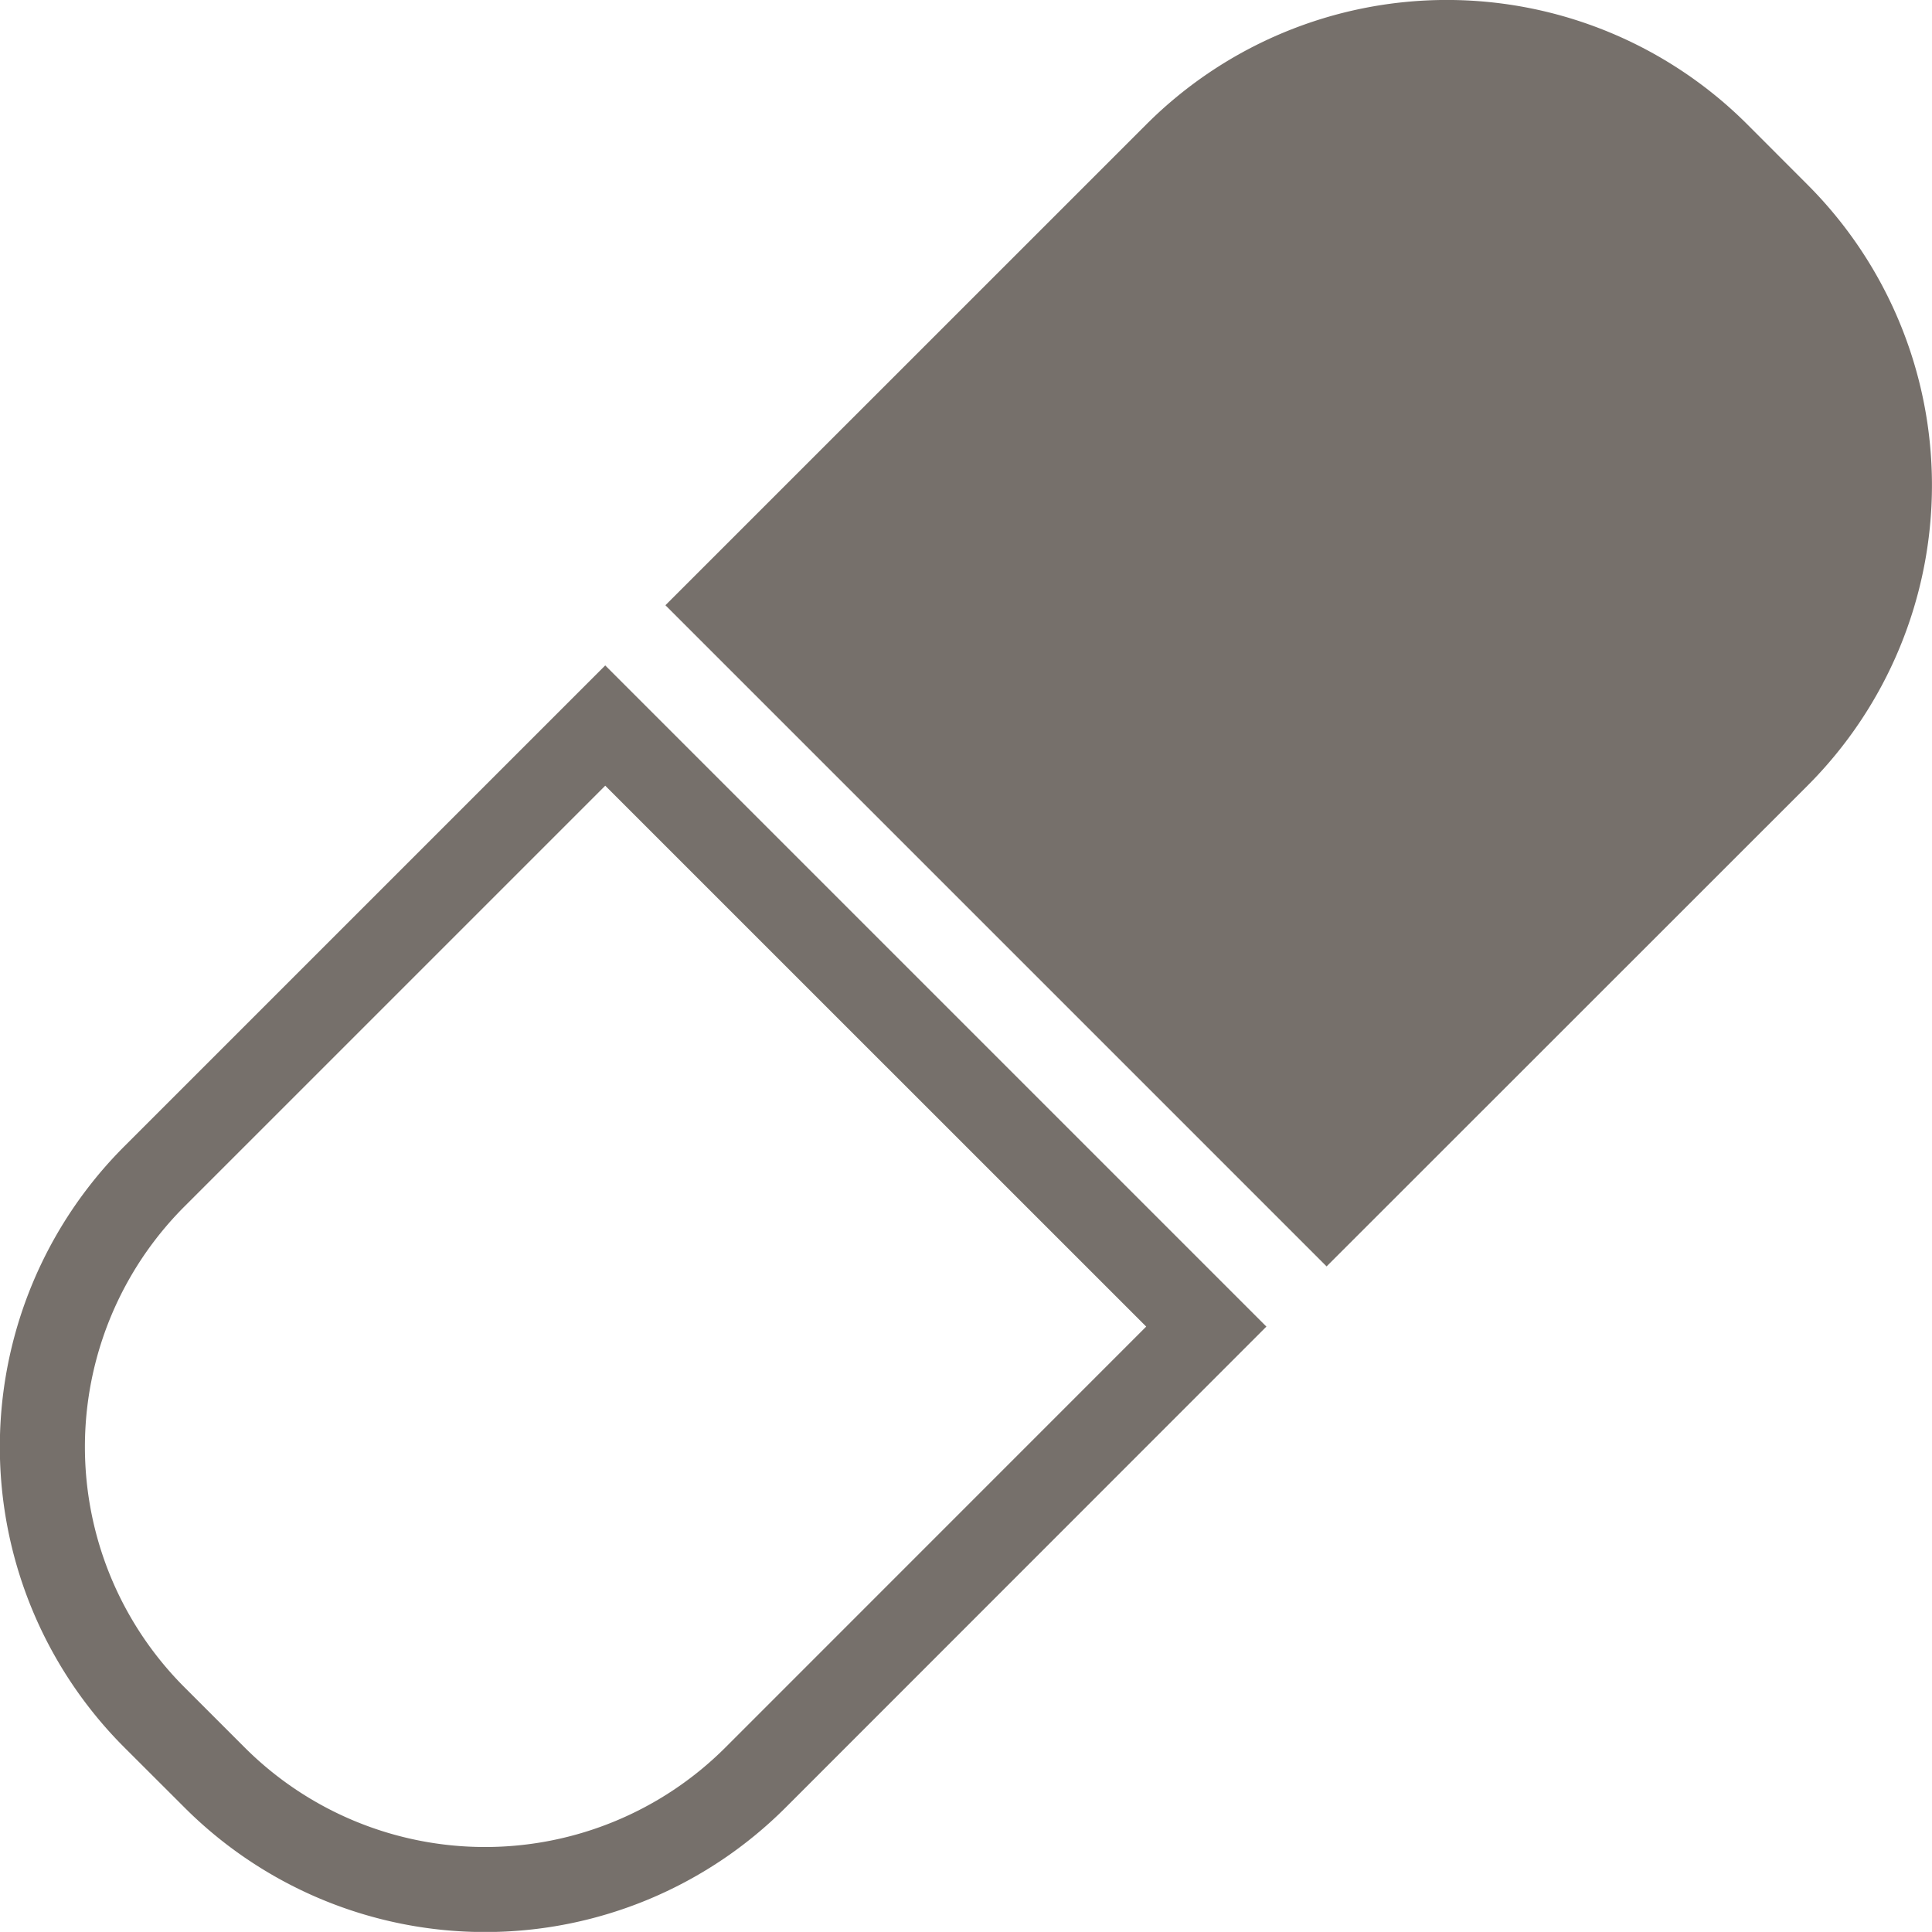 <svg xmlns="http://www.w3.org/2000/svg" viewBox="0 0 22.728 22.727">
  <defs>
    <style>
      .cls-1 {
        fill: #76706b;
      }
    </style>
  </defs>
  <path id="pil" class="cls-1" d="M5.6,18.621a5,5,0,0,0,0,7.072l.708.707a5,5,0,0,0,7.071,0l5.656-5.658-7.778-7.778L5.6,18.621Zm7.071,7.072a4,4,0,0,1-5.656,0l-.707-.707a4,4,0,0,1,0-5.658l4.949-4.949,6.364,6.363ZM25.4,7.308,24.693,6.6a5,5,0,0,0-7.071,0l-5.657,5.656,7.778,7.778L25.4,14.379a5,5,0,0,0,0-7.071Z" transform="translate(-4.137 -5.136)"/>
</svg>
